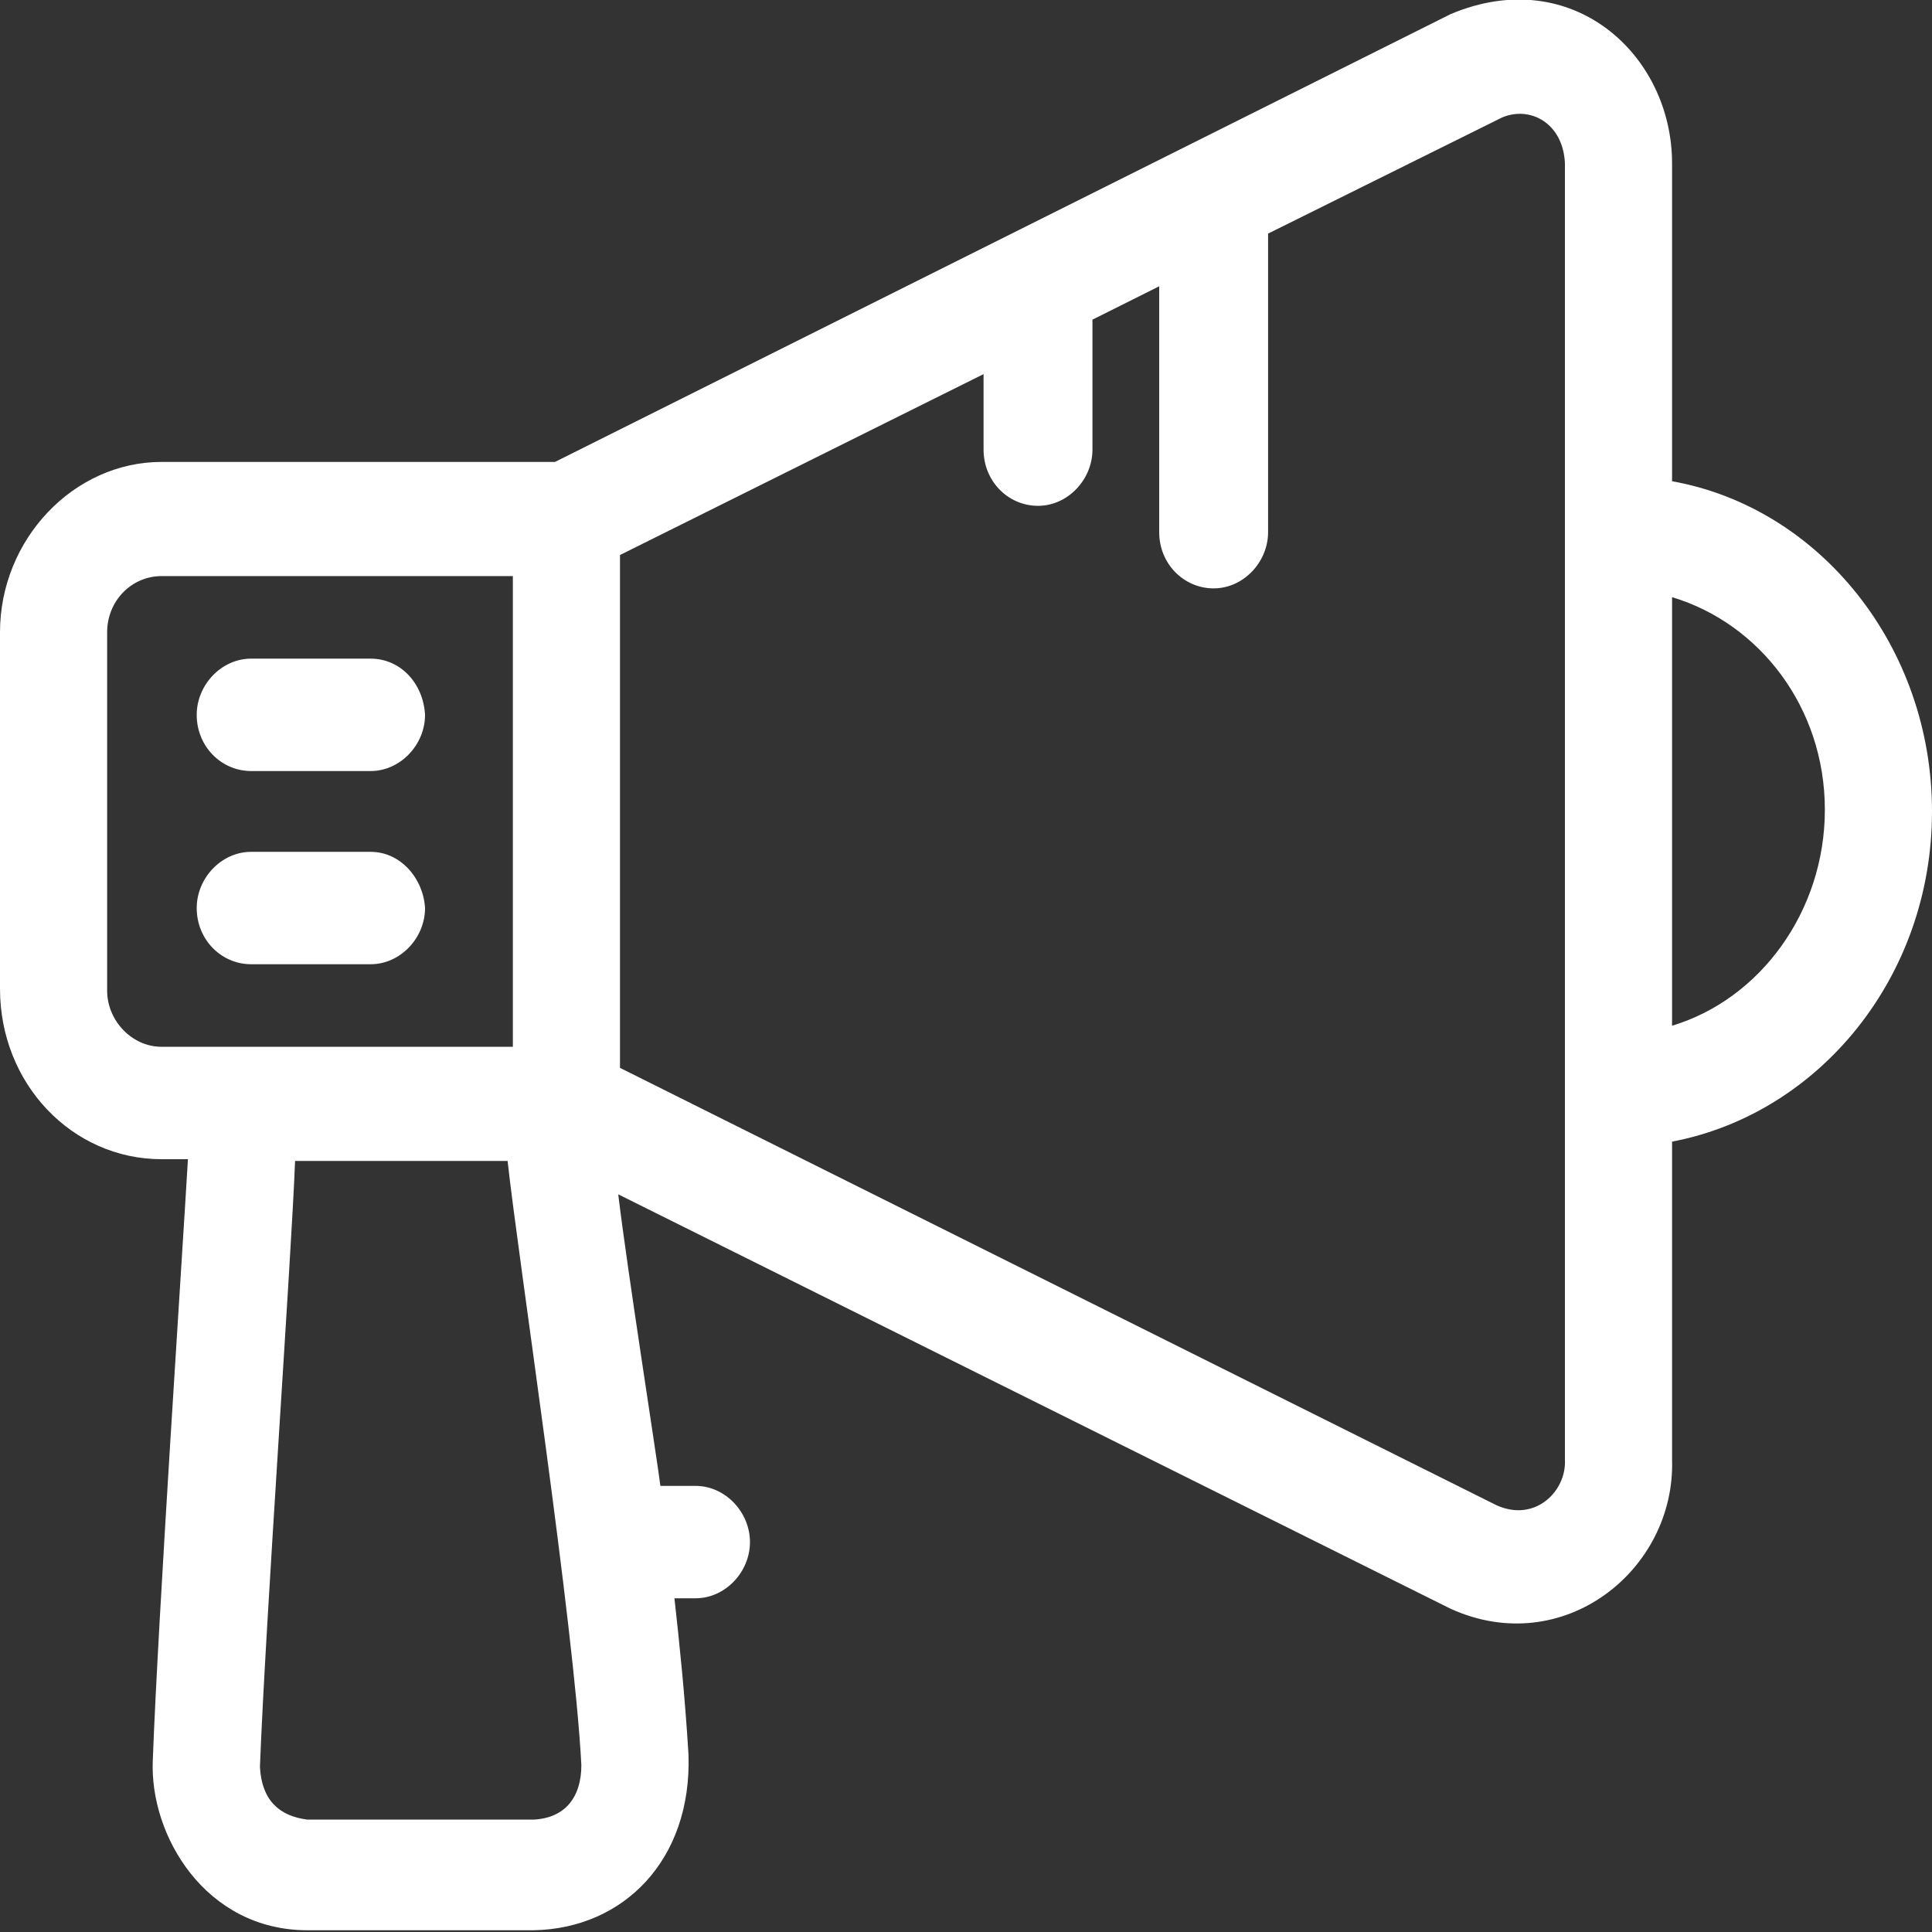 <?xml version="1.0" encoding="utf-8"?>
<!-- Generator: Adobe Illustrator 22.0.1, SVG Export Plug-In . SVG Version: 6.00 Build 0)  -->
<svg version="1.1" id="Capa_1" xmlns="http://www.w3.org/2000/svg" xmlns:xlink="http://www.w3.org/1999/xlink" x="0px" y="0px"
	 viewBox="0 0 110 110" style="enable-background:new 0 0 110 110;" xml:space="preserve">
<rect x="0" y="0" width="110" height="110" fill="#333333" stroke="none"/>
<style type="text/css">
	.st0{fill:#FFFFFF;}
</style>
<g>
	<path class="st0" d="M21.1,37.5h-6.8c-1.7,0-3.1,1.5-3.1,3.2c0,1.8,1.4,3.2,3.1,3.2h6.8c1.7,0,3.1-1.5,3.1-3.2
		C24.1,38.9,22.8,37.5,21.1,37.5z"/>
	<path class="st0" d="M21.1,48.5h-6.8c-1.7,0-3.1,1.5-3.1,3.2c0,1.8,1.4,3.2,3.1,3.2h6.8c1.7,0,3.1-1.5,3.1-3.2
		C24.1,50,22.8,48.5,21.1,48.5z"/>
	<path class="st0" d="M95.2,27.4V9.3c0-6.2-5.7-11.4-12.6-8.5l-51,25.5H9.2c-5,0-9.2,4.4-9.2,9.7v20.3C0,61.7,4.1,66,9.2,66h1.5
		c-0.3,5.2-1.7,26.1-2,34.2c-0.2,4.3,3,9.7,8.8,9.7h12.9c5.1-0.1,9-4,8.8-10c-0.2-3.3-0.5-6.2-0.8-8.9h1.2c1.7,0,3.1-1.5,3.1-3.2
		s-1.4-3.2-3.1-3.2h-2C37.4,83,35.7,72.2,35.2,68l47.4,23.6c6.4,2.9,12.8-2.2,12.6-8.5V65c8.4-1.6,14.8-9.4,14.8-18.8
		S103.6,28.9,95.2,27.4z M9.2,59.6c-1.7,0-3.1-1.5-3.1-3.2V36c0-1.8,1.4-3.2,3.1-3.2h20v26.8H9.2C9.2,59.6,9.2,59.6,9.2,59.6z
		 M30.4,103.6H17.5c-1.6-0.2-2.6-1.1-2.7-3c0.3-8,1.8-29.1,2-34.5h12.1c0.6,5.5,3.8,26.5,4.2,34.4C33.1,102.3,32.2,103.5,30.4,103.6
		z M89.1,83.1c0.1,1.8-1.7,3.6-3.9,2.6L35.3,60.8V31.6L56,21.3v4.3c0,1.8,1.4,3.2,3.1,3.2c1.7,0,3.1-1.5,3.1-3.2v-7.4l3.8-1.9v14
		c0,1.8,1.4,3.2,3.1,3.2s3.1-1.5,3.1-3.2v-17l13.3-6.6C87.1,6,89,7,89.1,9.3V83.1z M95.2,58.4V34c5,1.5,8.7,6.3,8.7,12.1
		S100.2,56.9,95.2,58.4z"/>
</g>
</svg>
